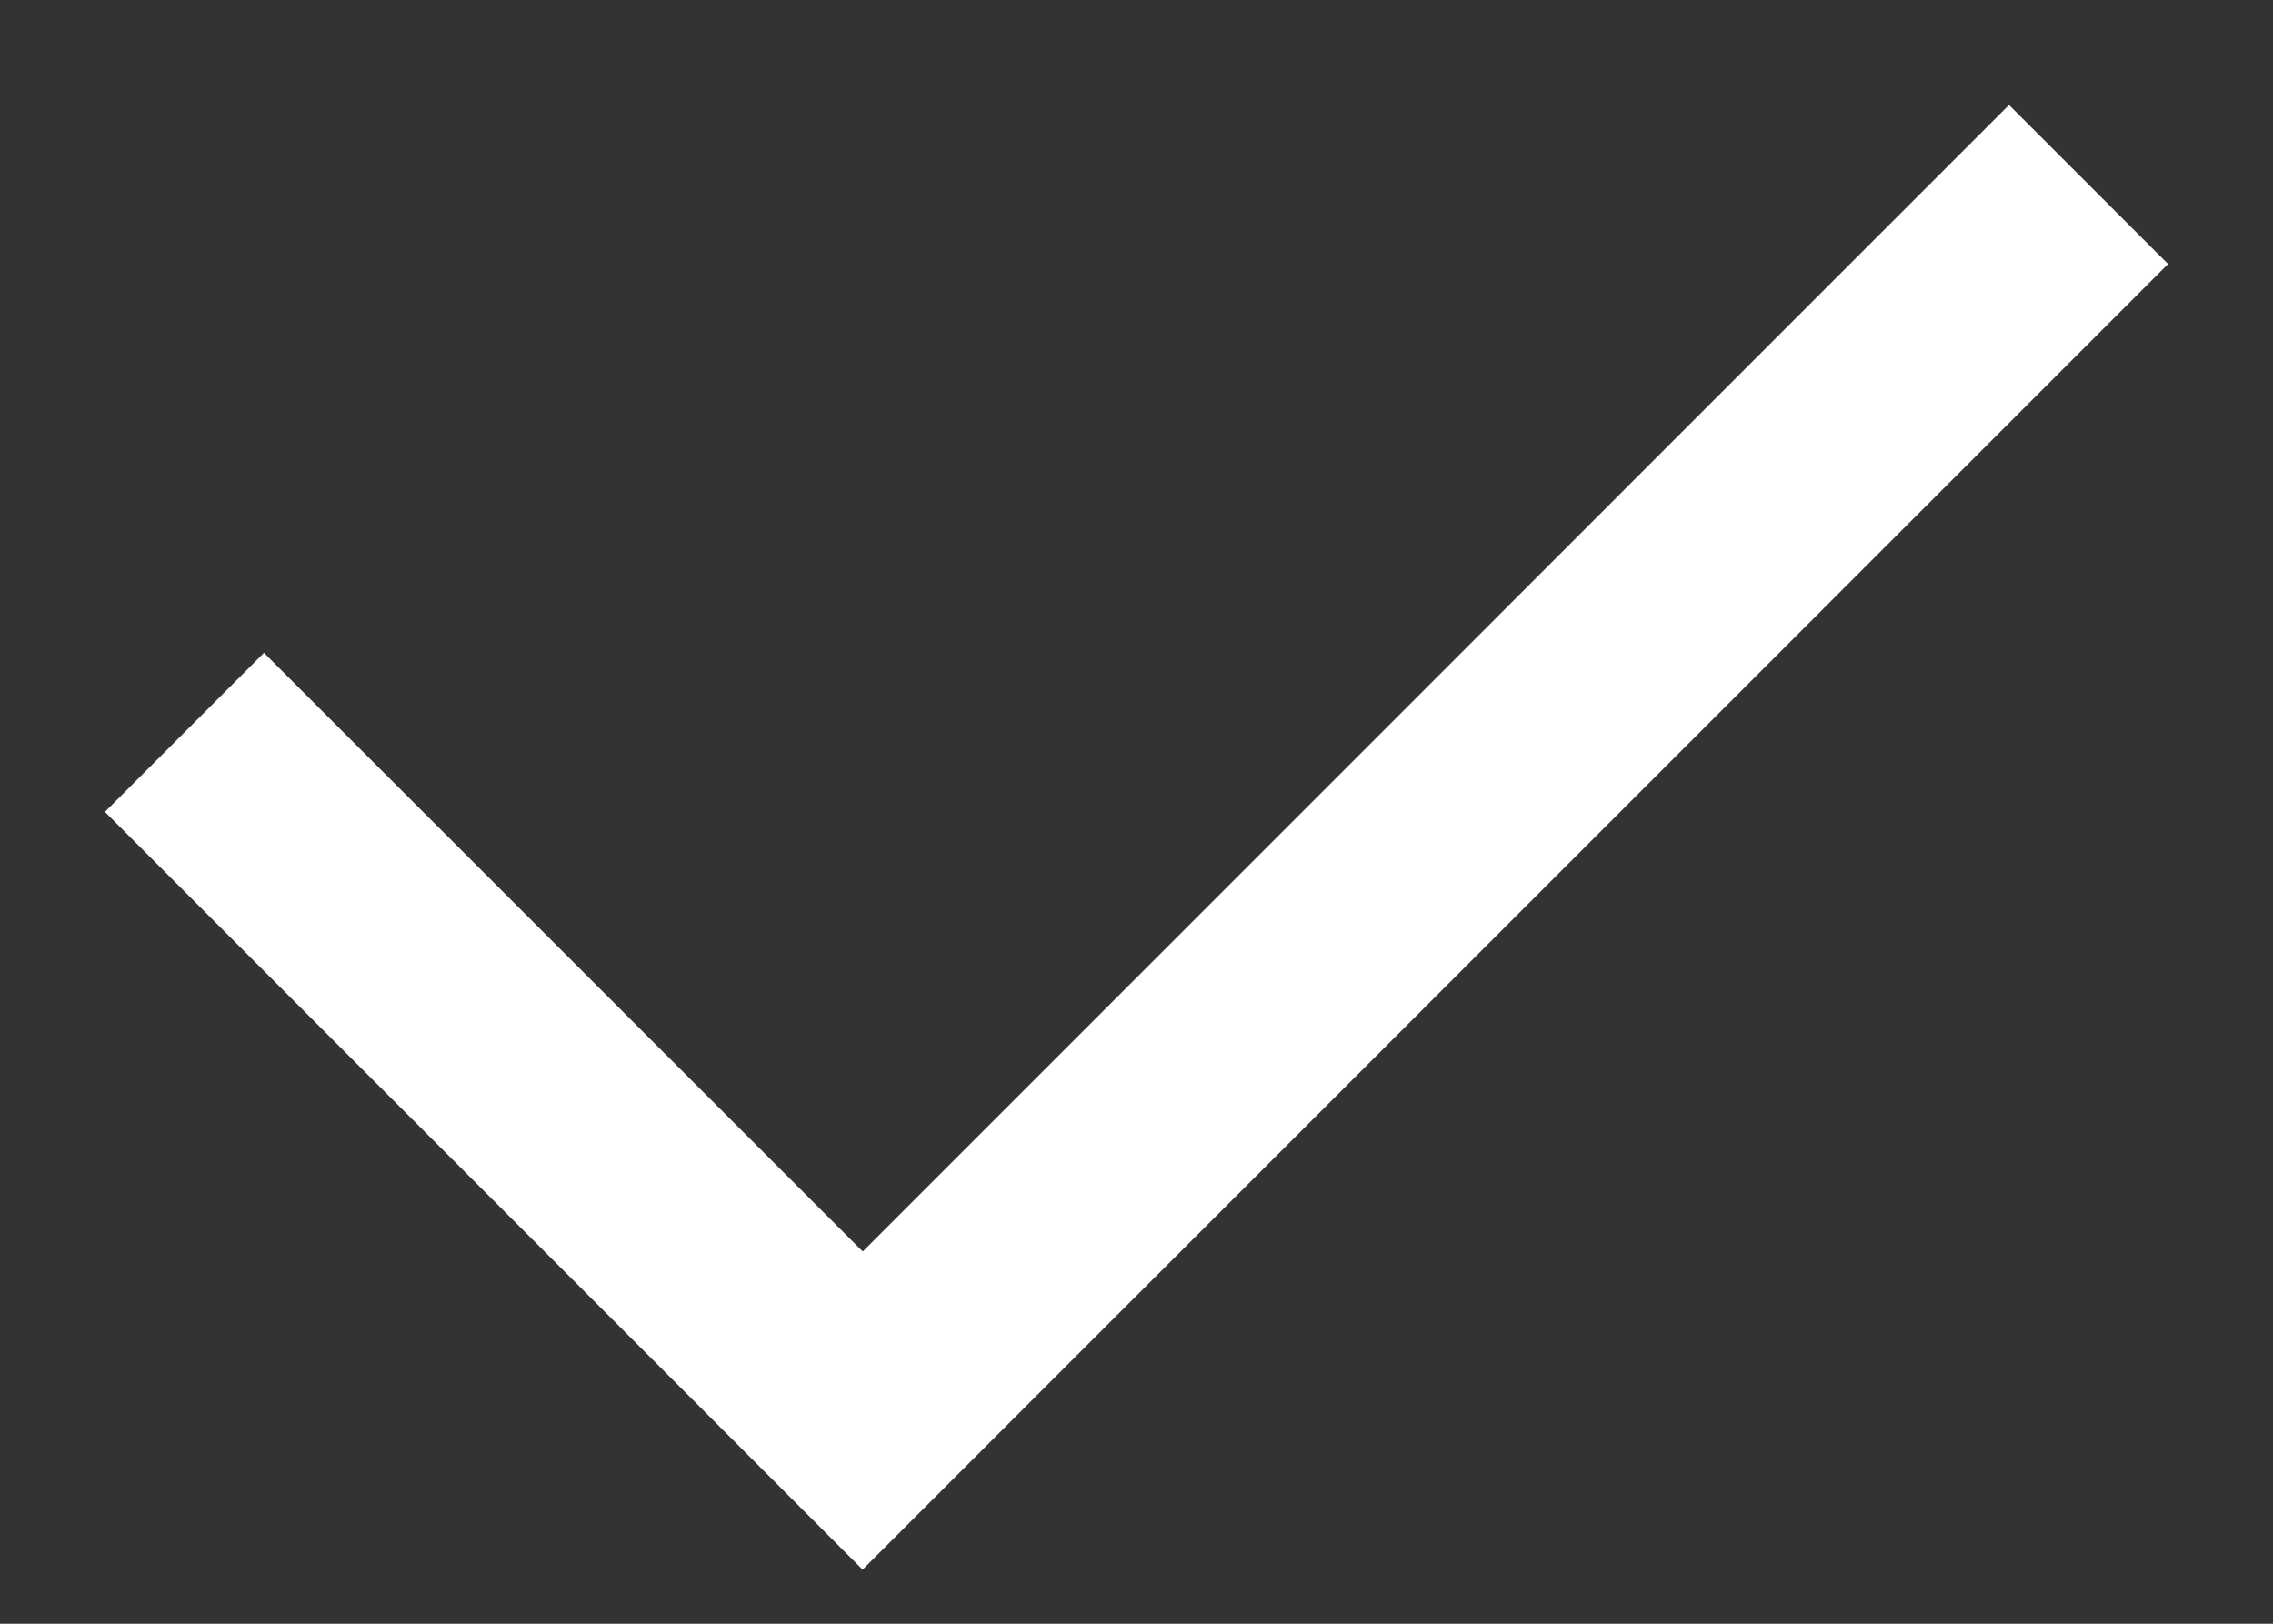 <svg width="14" height="10" fill="none" xmlns="http://www.w3.org/2000/svg"><rect width="100%" height="100%" fill="#333333" stroke="none"/><path d="M12.374 1l-7.06 7.061-3.688-3.687L1 5l4.313 4.313L13 1.626 12.374 1z" fill="#fff" stroke="#fff" stroke-width=".5"/></svg>